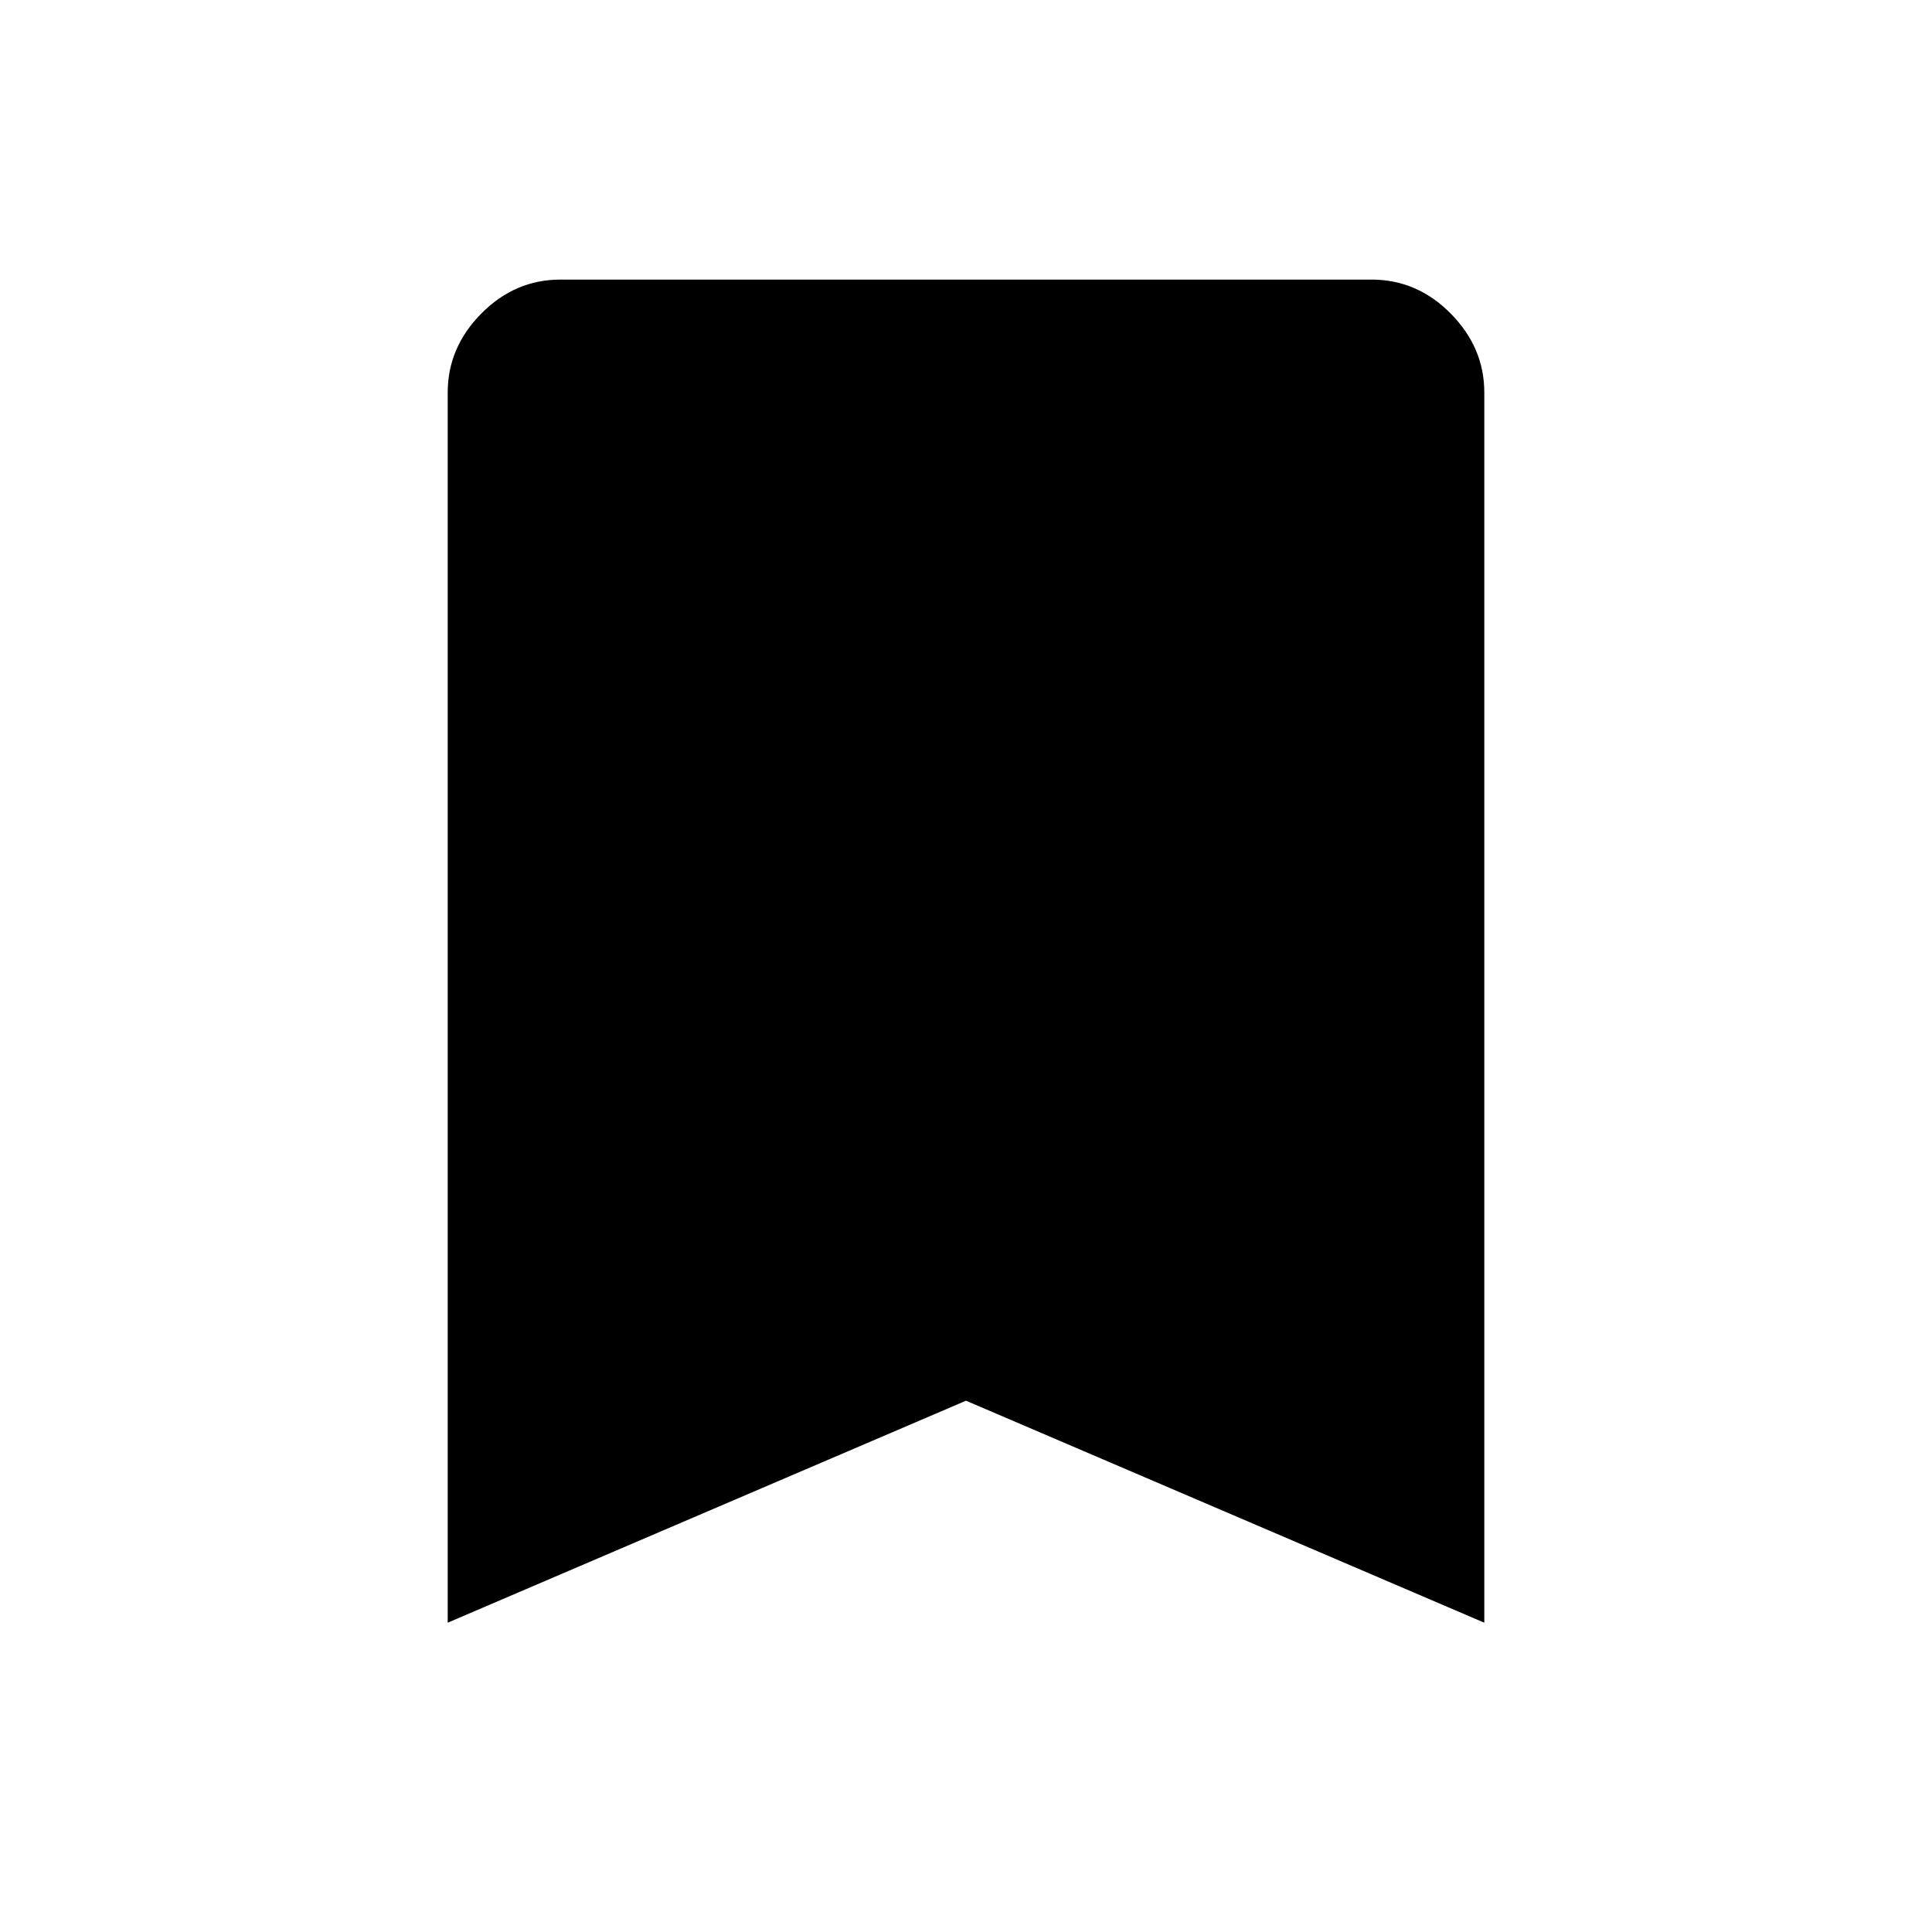 <svg xmlns="http://www.w3.org/2000/svg" height="48" viewBox="0 -960 960 960" width="48"><path d="M222.46-153.69v-611.26q0-22.36 16.69-39.24 16.69-16.89 39.38-16.89h402.94q22.69 0 39.38 16.89 16.69 16.88 16.69 39.24v611.26L480-264 222.46-153.69Z"/></svg>